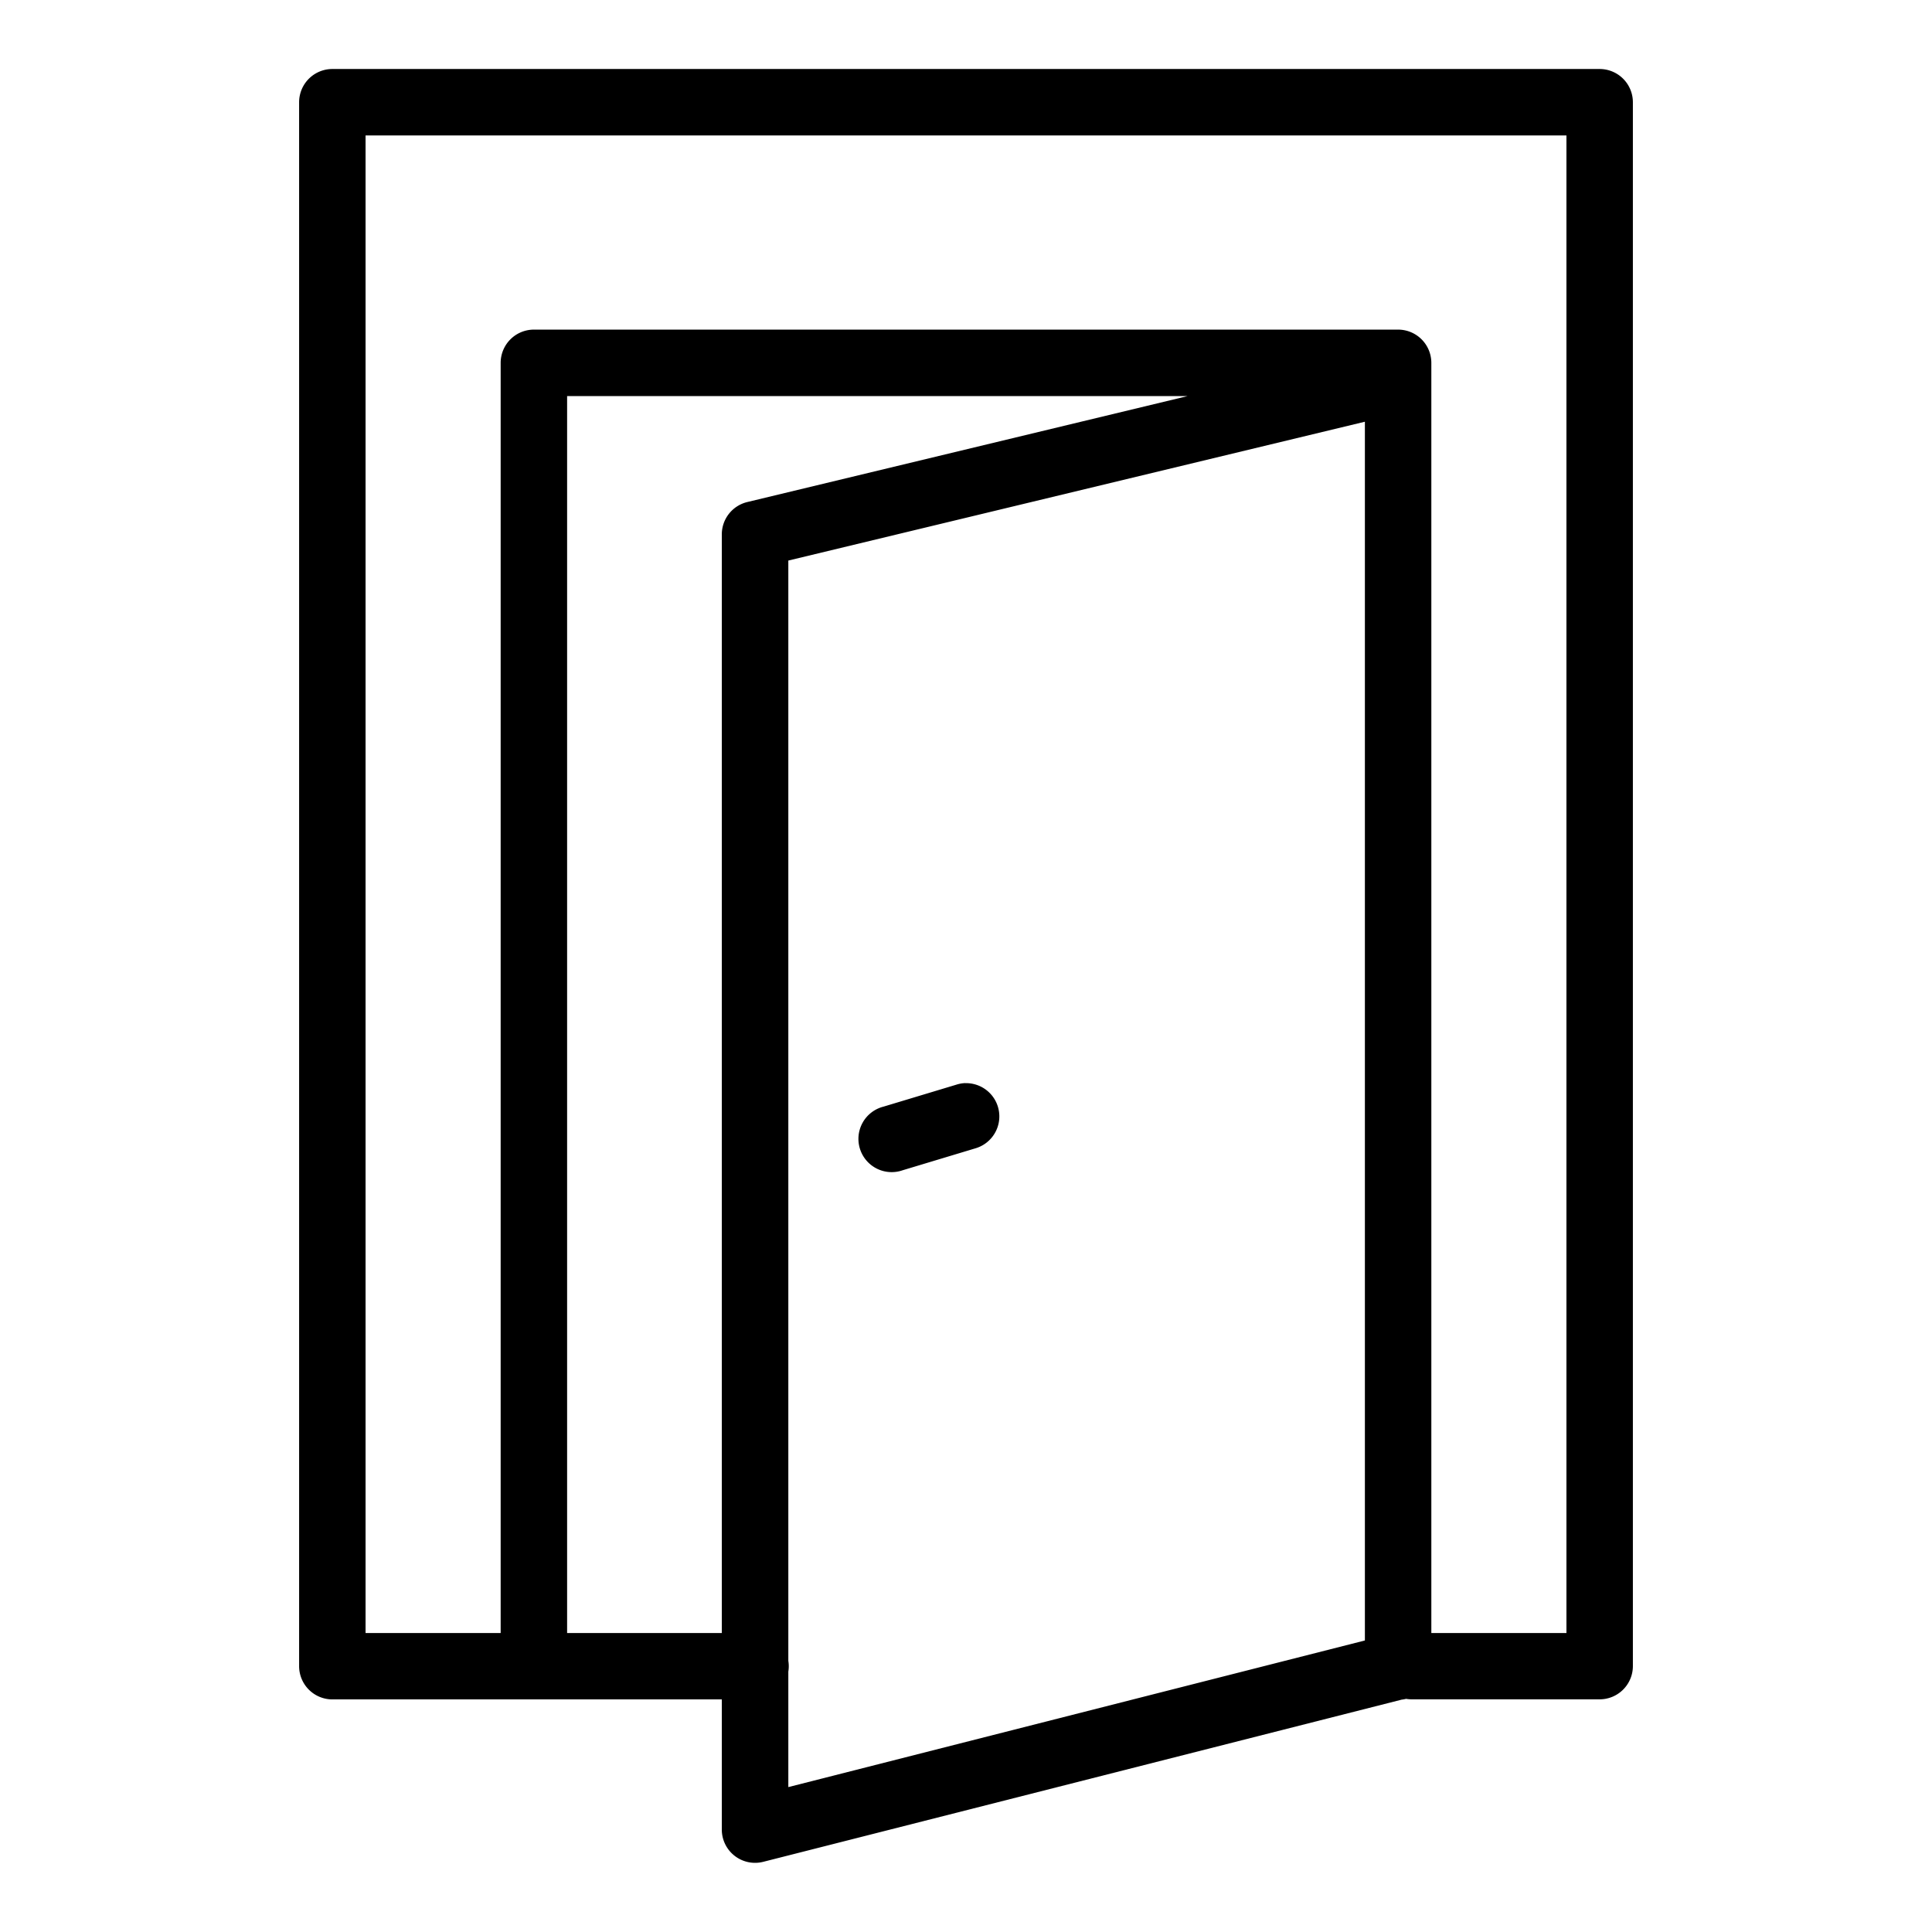 <?xml version="1.0" encoding="UTF-8" standalone="no"?>
<svg
   xmlns:dc="http://purl.org/dc/elements/1.1/"
   xmlns:cc="http://creativecommons.org/ns#"
   xmlns:rdf="http://www.w3.org/1999/02/22-rdf-syntax-ns#"
   xmlns:svg="http://www.w3.org/2000/svg"
   xmlns="http://www.w3.org/2000/svg"
   xmlns:sodipodi="http://sodipodi.sourceforge.net/DTD/sodipodi-0.dtd"
   xmlns:inkscape="http://www.inkscape.org/namespaces/inkscape"
   id="Icone_L_Porte"
   data-name="Icone/L/Porte"
   width="28"
   height="28"
   viewBox="0 0 28 28"
   version="1.1"
   sodipodi:docname="porte.svg"
   inkscape:version="0.92.3 (2405546, 2018-03-11)">
  <defs
     id="defs11" />
  <sodipodi:namedview
     pagecolor="#ffffff"
     bordercolor="#666666"
     borderopacity="1"
     objecttolerance="10"
     gridtolerance="10"
     guidetolerance="10"
     inkscape:pageopacity="0"
     inkscape:pageshadow="2"
     inkscape:window-width="1920"
     inkscape:window-height="1052"
     id="namedview9"
     showgrid="false"
     inkscape:zoom="8.4285714"
     inkscape:cx="-10.559322"
     inkscape:cy="14"
     inkscape:window-x="0"
     inkscape:window-y="0"
     inkscape:window-maximized="1"
     inkscape:current-layer="Icone_L_Porte" />
  <path
     style="color:#000000;font-style:normal;font-variant:normal;font-weight:normal;font-stretch:normal;font-size:medium;line-height:normal;font-family:sans-serif;font-variant-ligatures:normal;font-variant-position:normal;font-variant-caps:normal;font-variant-numeric:normal;font-variant-alternates:normal;font-feature-settings:normal;text-indent:0;text-align:start;text-decoration:none;text-decoration-line:none;text-decoration-style:solid;text-decoration-color:#000000;letter-spacing:normal;word-spacing:normal;text-transform:none;writing-mode:lr-tb;direction:ltr;text-orientation:mixed;dominant-baseline:auto;baseline-shift:baseline;text-anchor:start;white-space:normal;shape-padding:0;clip-rule:nonzero;display:inline;overflow:visible;visibility:visible;opacity:1;isolation:auto;mix-blend-mode:normal;color-interpolation:sRGB;color-interpolation-filters:linearRGB;solid-color:#000000;solid-opacity:1;vector-effect:none;fill:#000000;fill-opacity:1;fill-rule:nonzero;stroke:none;stroke-width:0.963;stroke-linecap:round;stroke-linejoin:round;stroke-miterlimit:4;stroke-dasharray:none;stroke-dashoffset:0;stroke-opacity:1;color-rendering:auto;image-rendering:auto;shape-rendering:auto;text-rendering:auto;enable-background:accumulate"
     d="M 4.817,1 A 0.482,0.482 0 0 0 4.335,1.481 v 22.667 a 0.482,0.482 0 0 0 0.481,0.481 h 2.921 1.249 1.475 v 1.888 a 0.482,0.482 0 0 0 0.6,0.466 l 9.255,-2.351 h 0.002 a 0.482,0.482 0 0 0 0.06,-0.011 0.482,0.482 0 0 0 0.09,0.007 h 2.714 A 0.482,0.482 0 0 0 23.665,24.149 V 1.481 A 0.482,0.482 0 0 0 23.183,1 Z M 5.298,1.963 H 22.702 V 23.667 h -1.958 V 5.501 5.258 A 0.482,0.482 0 0 0 20.262,4.777 H 7.738 A 0.482,0.482 0 0 0 7.256,5.258 V 23.667 H 5.298 Z m 2.921,3.777 H 17.213 L 10.83,7.276 A 0.482,0.482 0 0 0 10.461,7.745 V 23.667 H 9.021 8.987 8.219 Z M 19.781,6.112 V 23.775 l -8.356,2.125 v -1.674 a 0.482,0.482 0 0 0 0,-0.156 V 8.124 Z m -5.793,9.585 a 0.482,0.482 0 0 0 -0.128,0.023 l -1.055,0.318 a 0.482,0.482 0 1 0 0.278,0.922 l 1.055,-0.318 a 0.482,0.482 0 0 0 -0.15,-0.944 z"
     id="Tracé_420"
     inkscape:connector-curvature="0" />
</svg>
